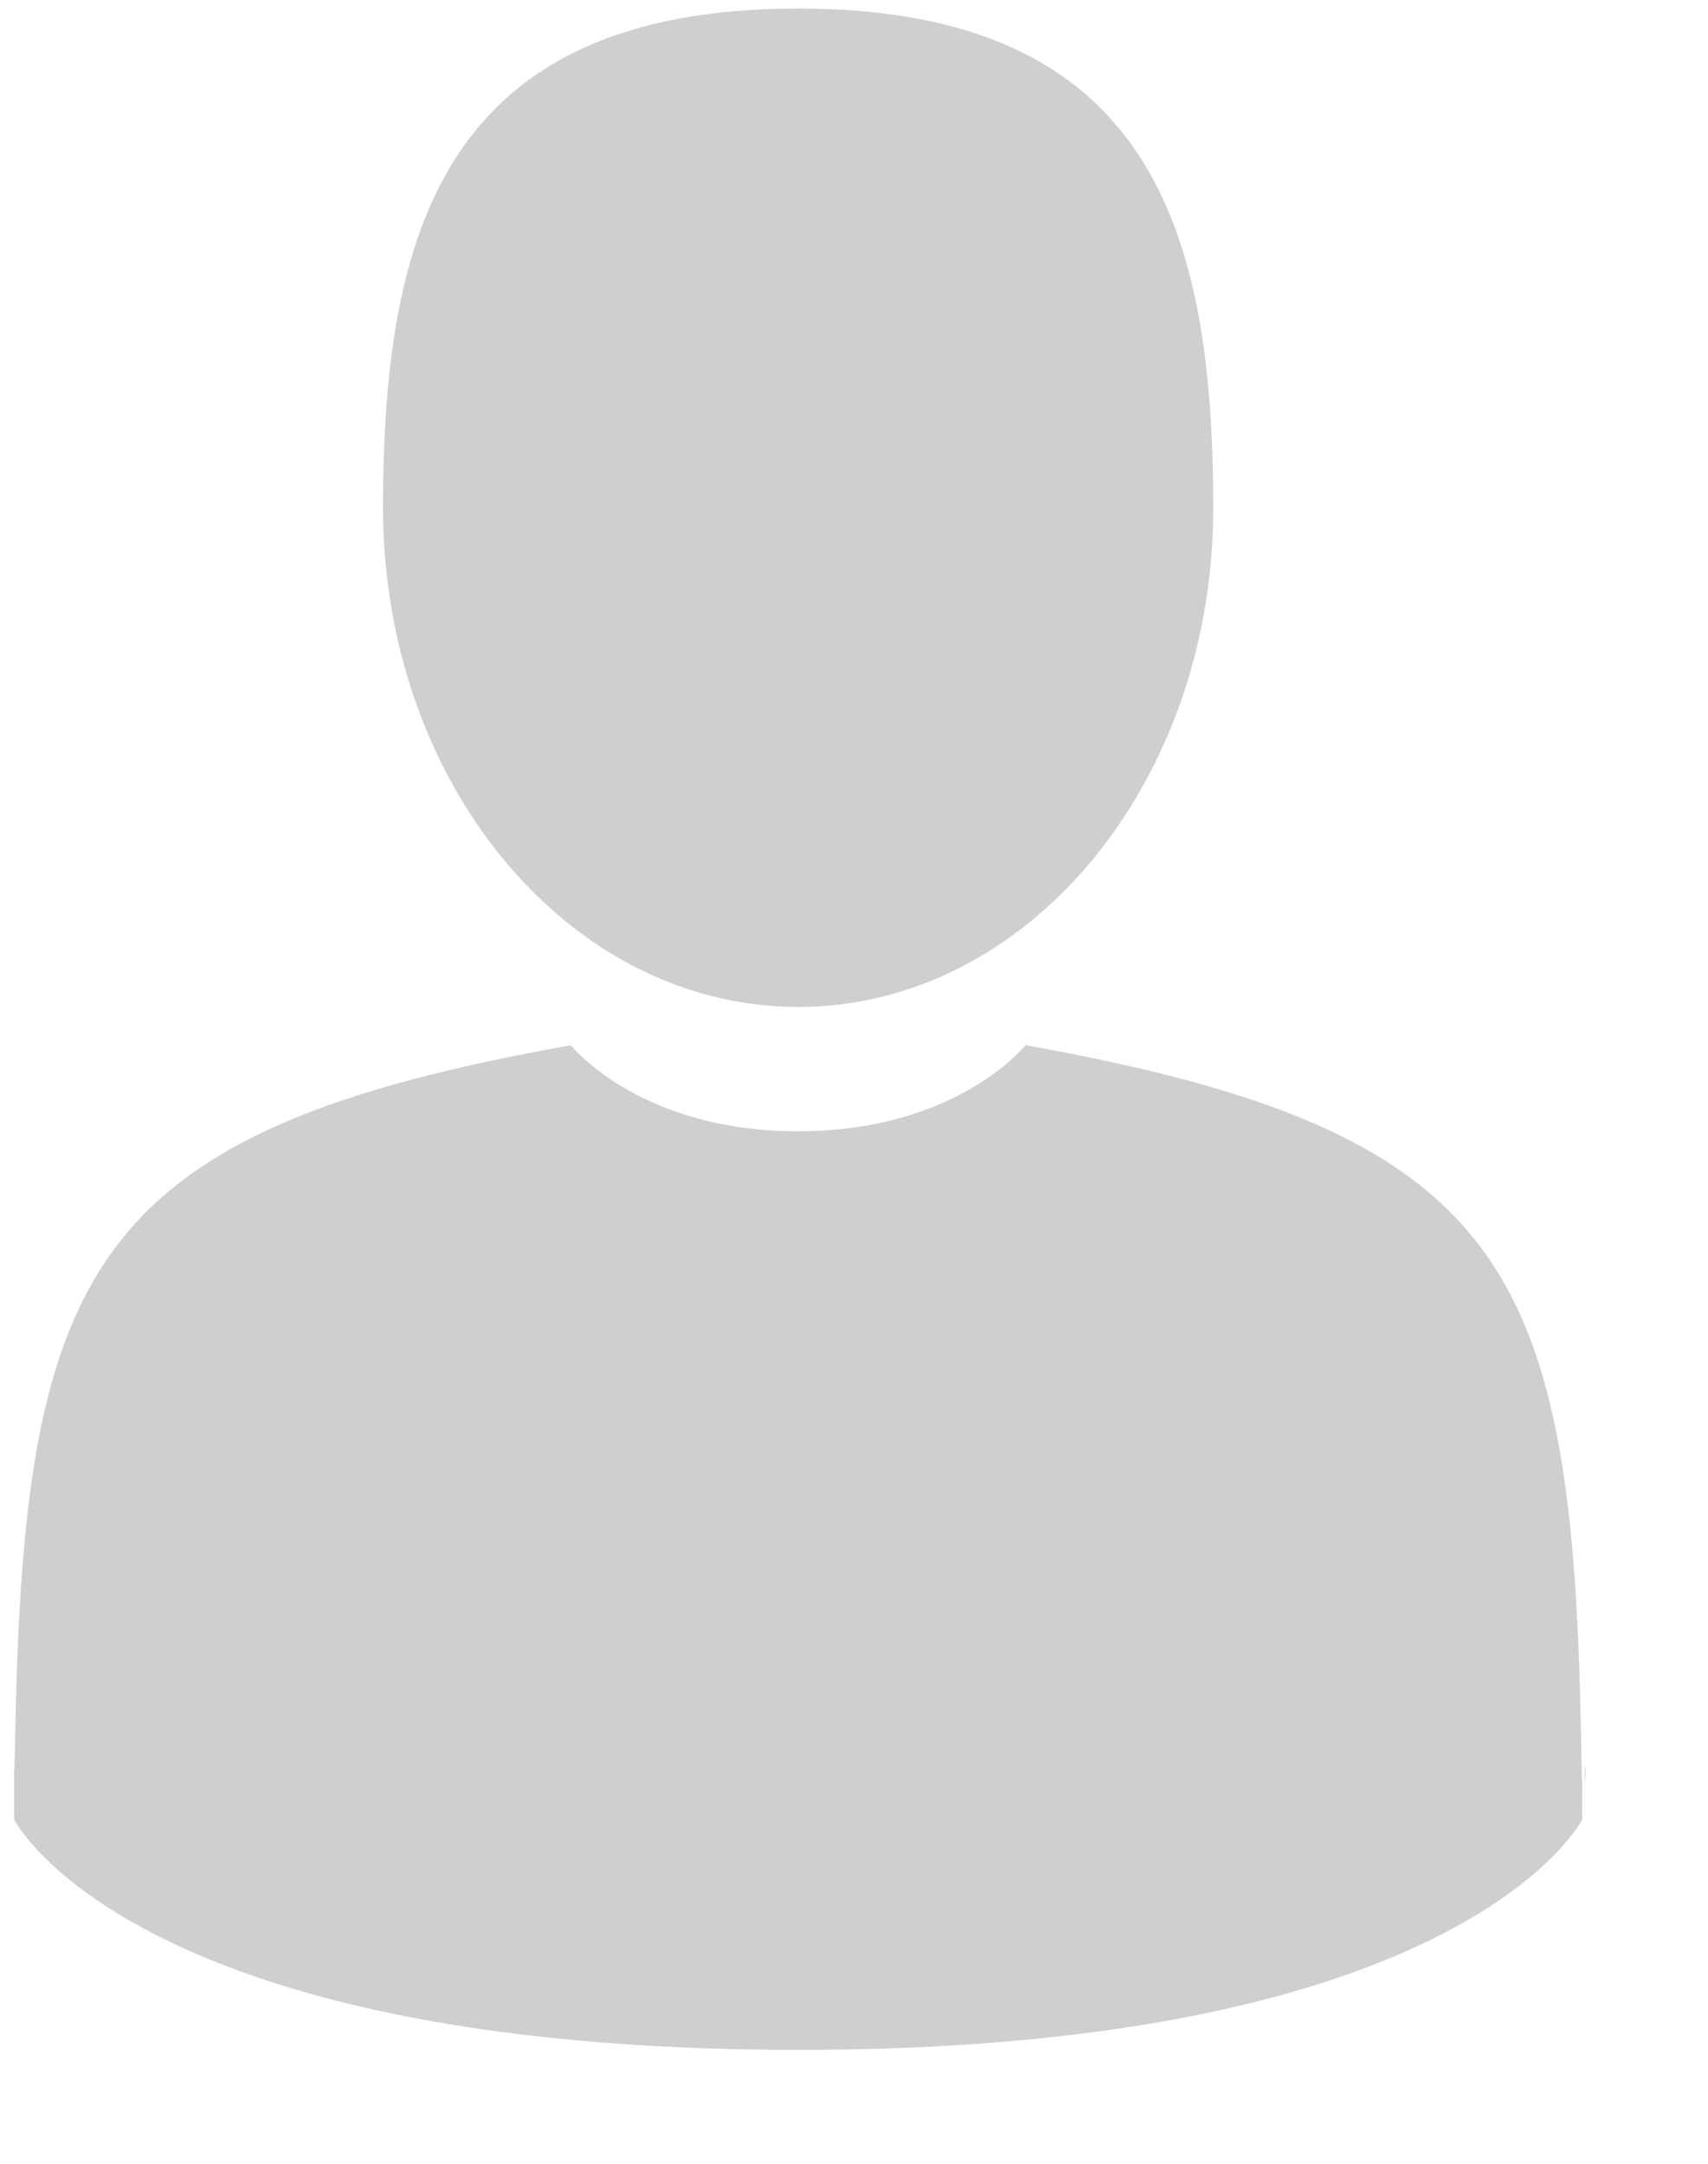 <svg width="15" height="19" viewBox="0 0 15 19" fill="none" xmlns="http://www.w3.org/2000/svg">
<path d="M7.01 8.842C9.023 8.842 10.655 6.879 10.655 4.459C10.655 2.038 10.119 0.075 7.01 0.075C3.9 0.075 3.364 2.038 3.364 4.459C3.364 6.879 4.996 8.842 7.01 8.842Z" fill="#CFCFCF"/>
<path d="M0.148 15.558C0.147 15.364 0.145 15.504 0.148 15.558V15.558Z" fill="black"/>
<path d="M13.919 15.649C13.923 15.609 13.92 15.369 13.919 15.649V15.649Z" fill="black"/>
<path d="M13.887 15.357C13.82 11.14 13.263 9.939 9.006 9.178C9.006 9.178 8.406 9.934 7.009 9.934C5.612 9.934 5.013 9.178 5.013 9.178C0.802 9.93 0.211 11.114 0.134 15.22C0.127 15.556 0.124 15.573 0.123 15.534C0.124 15.607 0.124 15.742 0.124 15.977C0.124 15.977 1.138 18 7.009 18C12.881 18 13.895 15.977 13.895 15.977C13.895 15.826 13.895 15.721 13.895 15.65C13.894 15.674 13.892 15.627 13.887 15.357Z" fill="#CFCFCF"/>
</svg>
